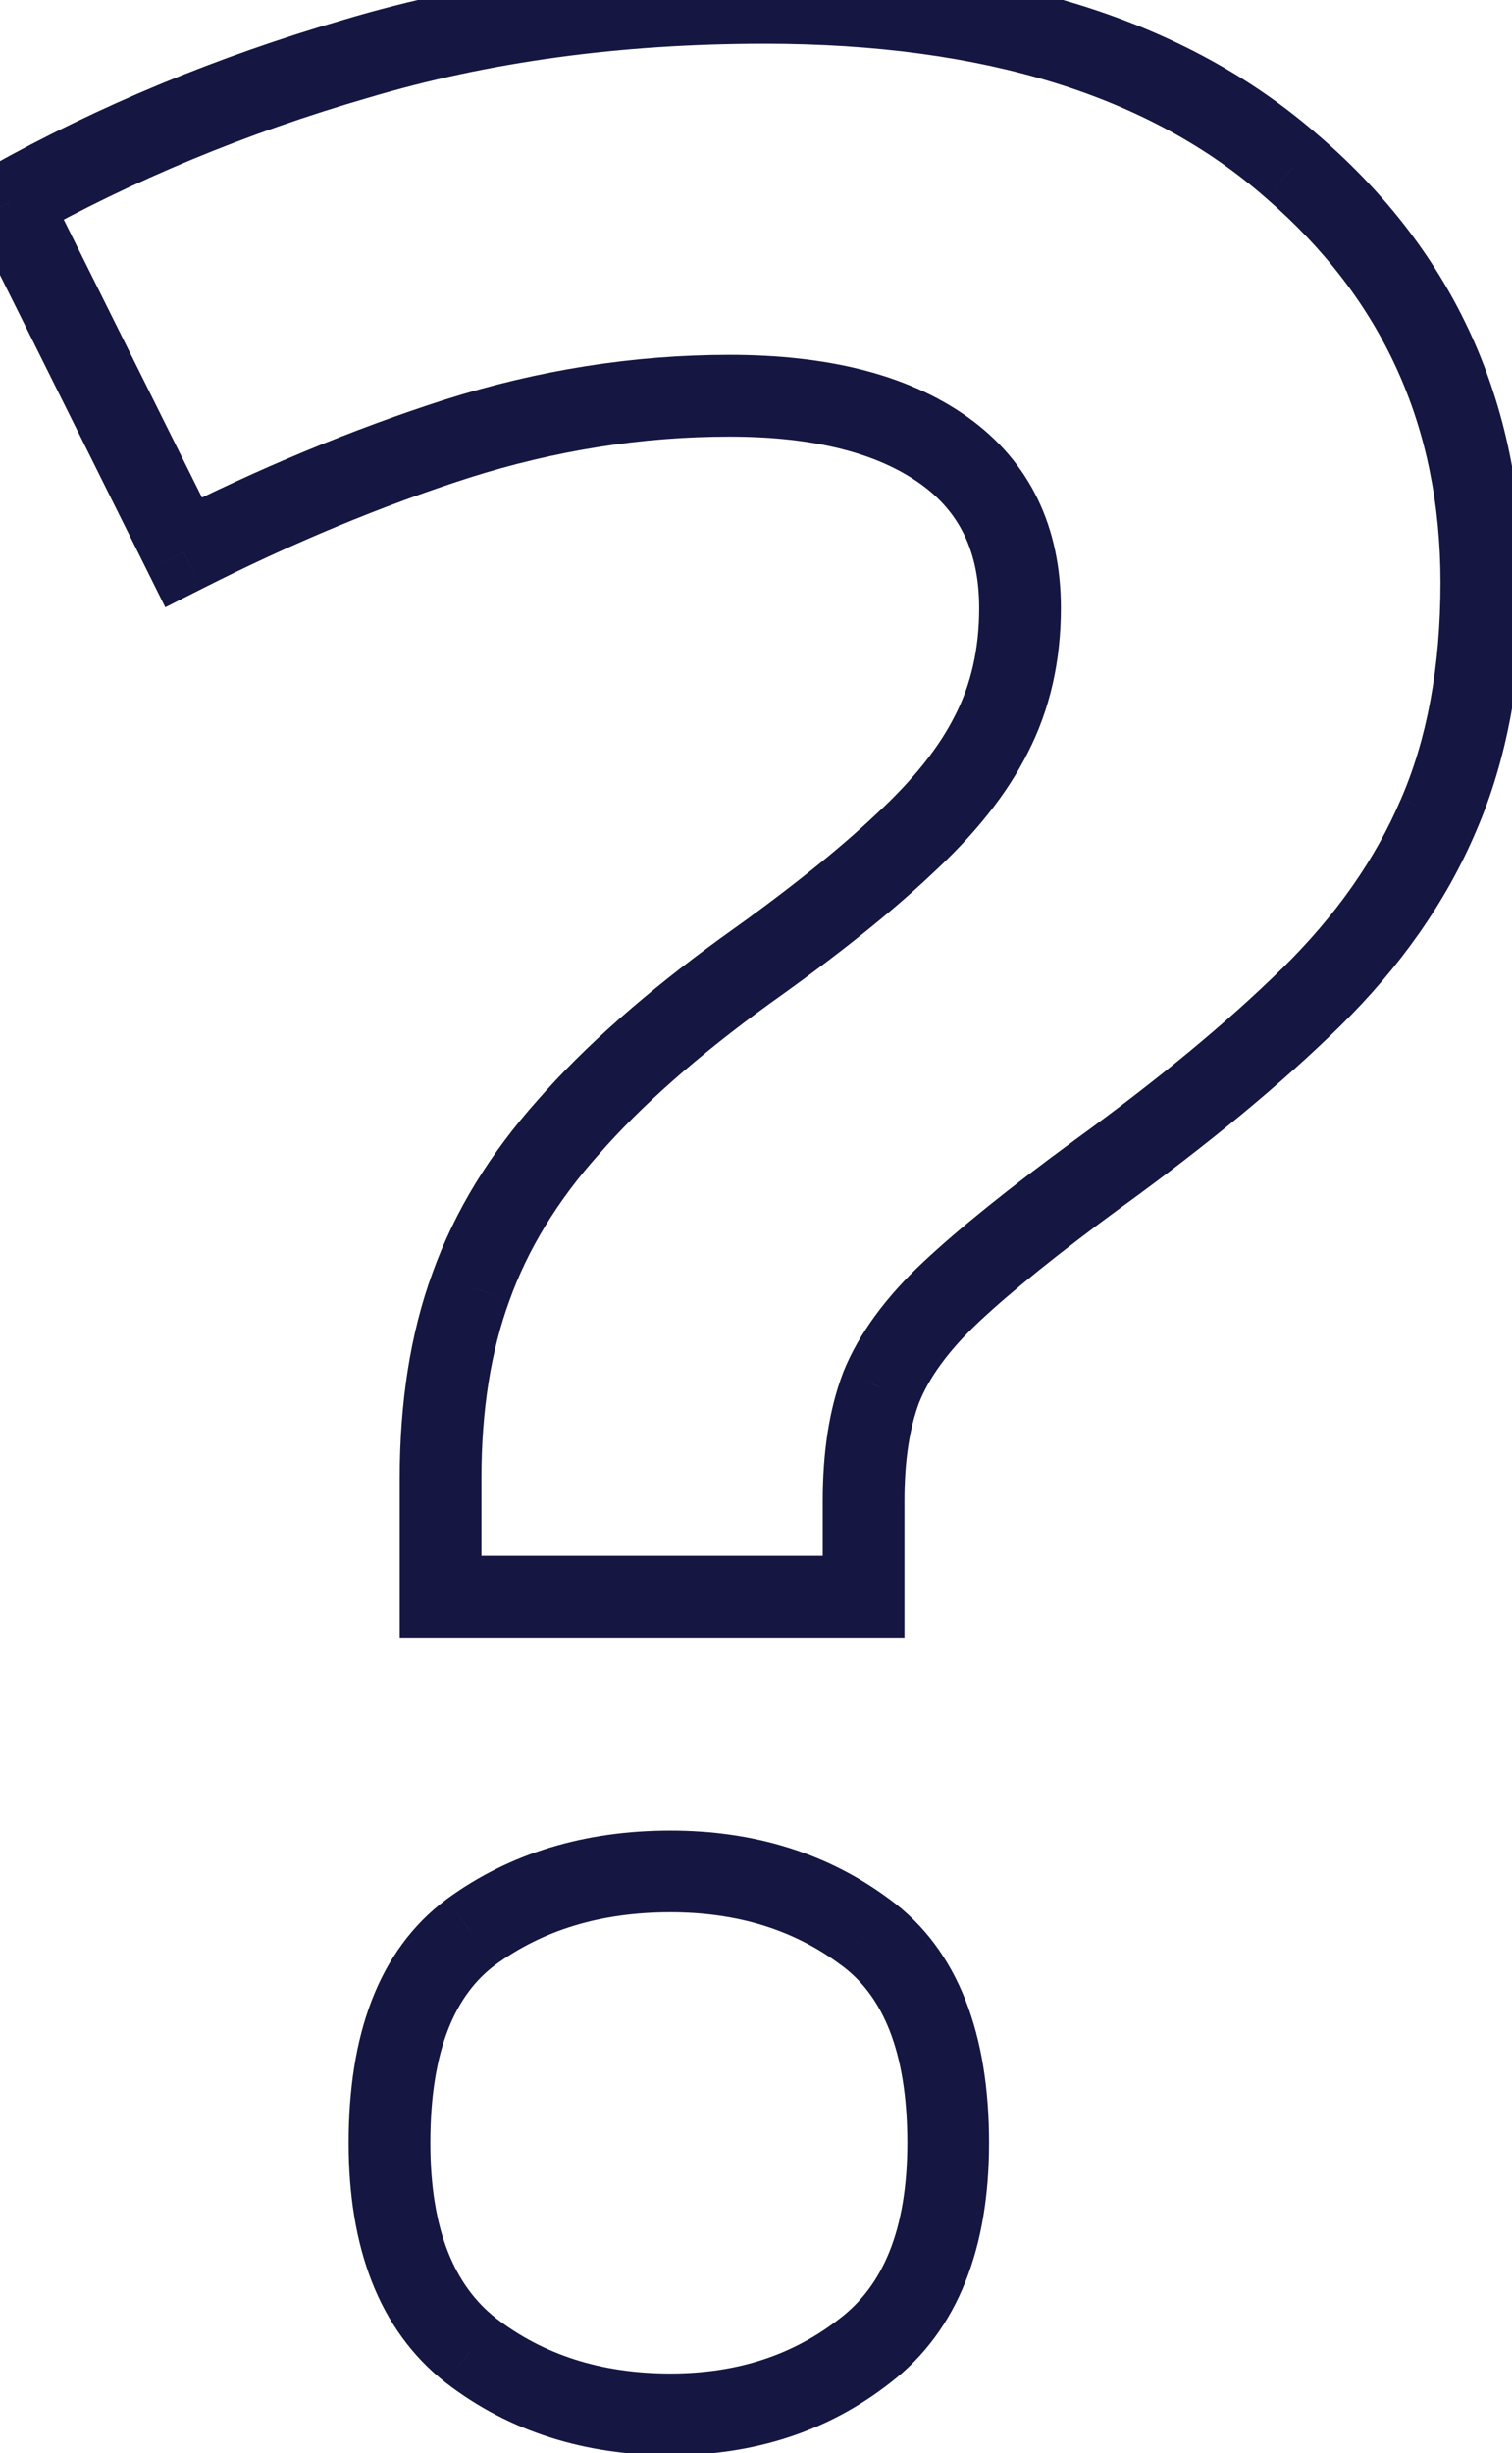 <svg width="37" height="60" viewBox="0 0 37 60" fill="none" xmlns="http://www.w3.org/2000/svg">
<path d="M10.781 39.055H9.781V40.055H10.781V39.055ZM11.523 31.477L12.463 31.82L12.465 31.814L11.523 31.477ZM13.906 27.57L14.652 28.237L14.659 28.229L13.906 27.57ZM18.242 23.742L17.663 22.927L17.655 22.932L18.242 23.742ZM22.109 20.656L21.432 19.921L21.422 19.93L22.109 20.656ZM24.258 17.961L23.369 17.504L23.363 17.514L24.258 17.961ZM11.172 10.734L10.869 9.781L10.866 9.782L11.172 10.734ZM4.492 13.508L3.597 13.953L4.045 14.854L4.944 14.4L4.492 13.508ZM0.234 4.953L-0.254 4.081L-1.085 4.546L-0.661 5.399L0.234 4.953ZM8.711 1.438L8.99 2.398L8.998 2.396L8.711 1.438ZM31.641 4.094L30.98 4.844L30.987 4.85L31.641 4.094ZM35.195 19.953L34.278 19.554L34.275 19.561L35.195 19.953ZM32.07 24.406L32.771 25.12L32.771 25.12L32.07 24.406ZM26.875 28.703L26.288 27.893L26.284 27.897L26.875 28.703ZM21.562 33.938L20.634 33.566L20.631 33.574L20.628 33.583L21.562 33.938ZM21.133 39.055V40.055H22.133V39.055H21.133ZM11.523 47.258L10.933 46.45L10.926 46.456L11.523 47.258ZM21.172 47.258L20.574 48.06L20.582 48.065L21.172 47.258ZM21.172 57.492L20.562 56.7L20.555 56.705L21.172 57.492ZM11.523 57.492L10.906 58.279L10.914 58.285L11.523 57.492ZM11.781 39.055V36.164H9.781V39.055H11.781ZM11.781 36.164C11.781 34.484 12.016 33.042 12.463 31.82L10.584 31.133C10.041 32.619 9.781 34.302 9.781 36.164H11.781ZM12.465 31.814C12.911 30.569 13.634 29.376 14.652 28.237L13.161 26.904C11.991 28.212 11.125 29.624 10.582 31.139L12.465 31.814ZM14.659 28.229C15.69 27.05 17.074 25.824 18.829 24.552L17.655 22.932C15.817 24.265 14.31 25.59 13.154 26.912L14.659 28.229ZM18.821 24.558C20.457 23.397 21.787 22.338 22.797 21.383L21.422 19.93C20.505 20.798 19.256 21.796 17.663 22.927L18.821 24.558ZM22.787 21.392C23.836 20.426 24.64 19.433 25.152 18.408L23.363 17.514C22.991 18.259 22.362 19.064 21.432 19.921L22.787 21.392ZM25.147 18.418C25.697 17.349 25.961 16.161 25.961 14.875H23.961C23.961 15.881 23.756 16.75 23.369 17.504L25.147 18.418ZM25.961 14.875C25.961 12.898 25.209 11.287 23.664 10.192L22.508 11.824C23.462 12.5 23.961 13.467 23.961 14.875H25.961ZM23.664 10.192C22.183 9.143 20.207 8.68 17.852 8.68V10.68C19.975 10.68 21.489 11.102 22.508 11.824L23.664 10.192ZM17.852 8.68C15.505 8.68 13.177 9.048 10.869 9.781L11.475 11.687C13.594 11.014 15.719 10.68 17.852 10.68V8.68ZM10.866 9.782C8.624 10.503 6.348 11.448 4.041 12.615L4.944 14.4C7.167 13.276 9.345 12.372 11.478 11.686L10.866 9.782ZM5.387 13.062L1.13 4.508L-0.661 5.399L3.597 13.953L5.387 13.062ZM0.723 5.826C3.257 4.407 6.011 3.263 8.99 2.398L8.432 0.477C5.317 1.383 2.42 2.583 -0.254 4.081L0.723 5.826ZM8.998 2.396C11.94 1.515 15.175 1.07 18.711 1.07V-0.93C15.007 -0.93 11.576 -0.463 8.424 0.479L8.998 2.396ZM18.711 1.07C24.132 1.07 28.174 2.374 30.98 4.844L32.301 3.343C29.014 0.449 24.436 -0.93 18.711 -0.93V1.07ZM30.987 4.85C33.837 7.314 35.25 10.421 35.25 14.25H37.25C37.25 9.849 35.59 6.186 32.295 3.337L30.987 4.85ZM35.25 14.25C35.25 16.332 34.915 18.092 34.279 19.554L36.112 20.352C36.882 18.585 37.25 16.543 37.25 14.25H35.25ZM34.275 19.561C33.656 21.013 32.696 22.391 31.37 23.693L32.771 25.12C34.257 23.661 35.38 22.07 36.115 20.345L34.275 19.561ZM31.37 23.692C30.035 25.003 28.343 26.403 26.288 27.893L27.462 29.513C29.573 27.982 31.346 26.518 32.771 25.12L31.37 23.692ZM26.284 27.897C24.708 29.052 23.473 30.043 22.597 30.864L23.965 32.323C24.756 31.582 25.917 30.645 27.466 29.509L26.284 27.897ZM22.597 30.864C21.693 31.712 21.017 32.61 20.634 33.566L22.491 34.309C22.733 33.703 23.203 33.038 23.965 32.323L22.597 30.864ZM20.628 33.583C20.286 34.484 20.133 35.536 20.133 36.711H22.133C22.133 35.698 22.266 34.902 22.497 34.292L20.628 33.583ZM20.133 36.711V39.055H22.133V36.711H20.133ZM21.133 38.055H10.781V40.055H21.133V38.055ZM10.531 52.414C10.531 50.124 11.15 48.783 12.121 48.06L10.926 46.456C9.24 47.712 8.531 49.808 8.531 52.414H10.531ZM12.114 48.065C13.274 47.217 14.688 46.773 16.406 46.773V44.773C14.323 44.773 12.481 45.319 10.933 46.45L12.114 48.065ZM16.406 46.773C18.066 46.773 19.439 47.214 20.574 48.06L21.769 46.456C20.249 45.323 18.444 44.773 16.406 44.773V46.773ZM20.582 48.065C21.575 48.791 22.203 50.131 22.203 52.414H24.203C24.203 49.801 23.477 47.704 21.762 46.45L20.582 48.065ZM22.203 52.414C22.203 54.571 21.587 55.911 20.562 56.7L21.782 58.285C23.465 56.99 24.203 54.945 24.203 52.414H22.203ZM20.555 56.705C19.42 57.596 18.054 58.055 16.406 58.055V60.055C18.456 60.055 20.268 59.472 21.789 58.279L20.555 56.705ZM16.406 58.055C14.7 58.055 13.293 57.592 12.133 56.7L10.914 58.285C12.462 59.476 14.311 60.055 16.406 60.055V58.055ZM12.141 56.705C11.139 55.92 10.531 54.577 10.531 52.414H8.531C8.531 54.938 9.252 56.981 10.906 58.279L12.141 56.705Z" fill="#151641"/>
</svg>
